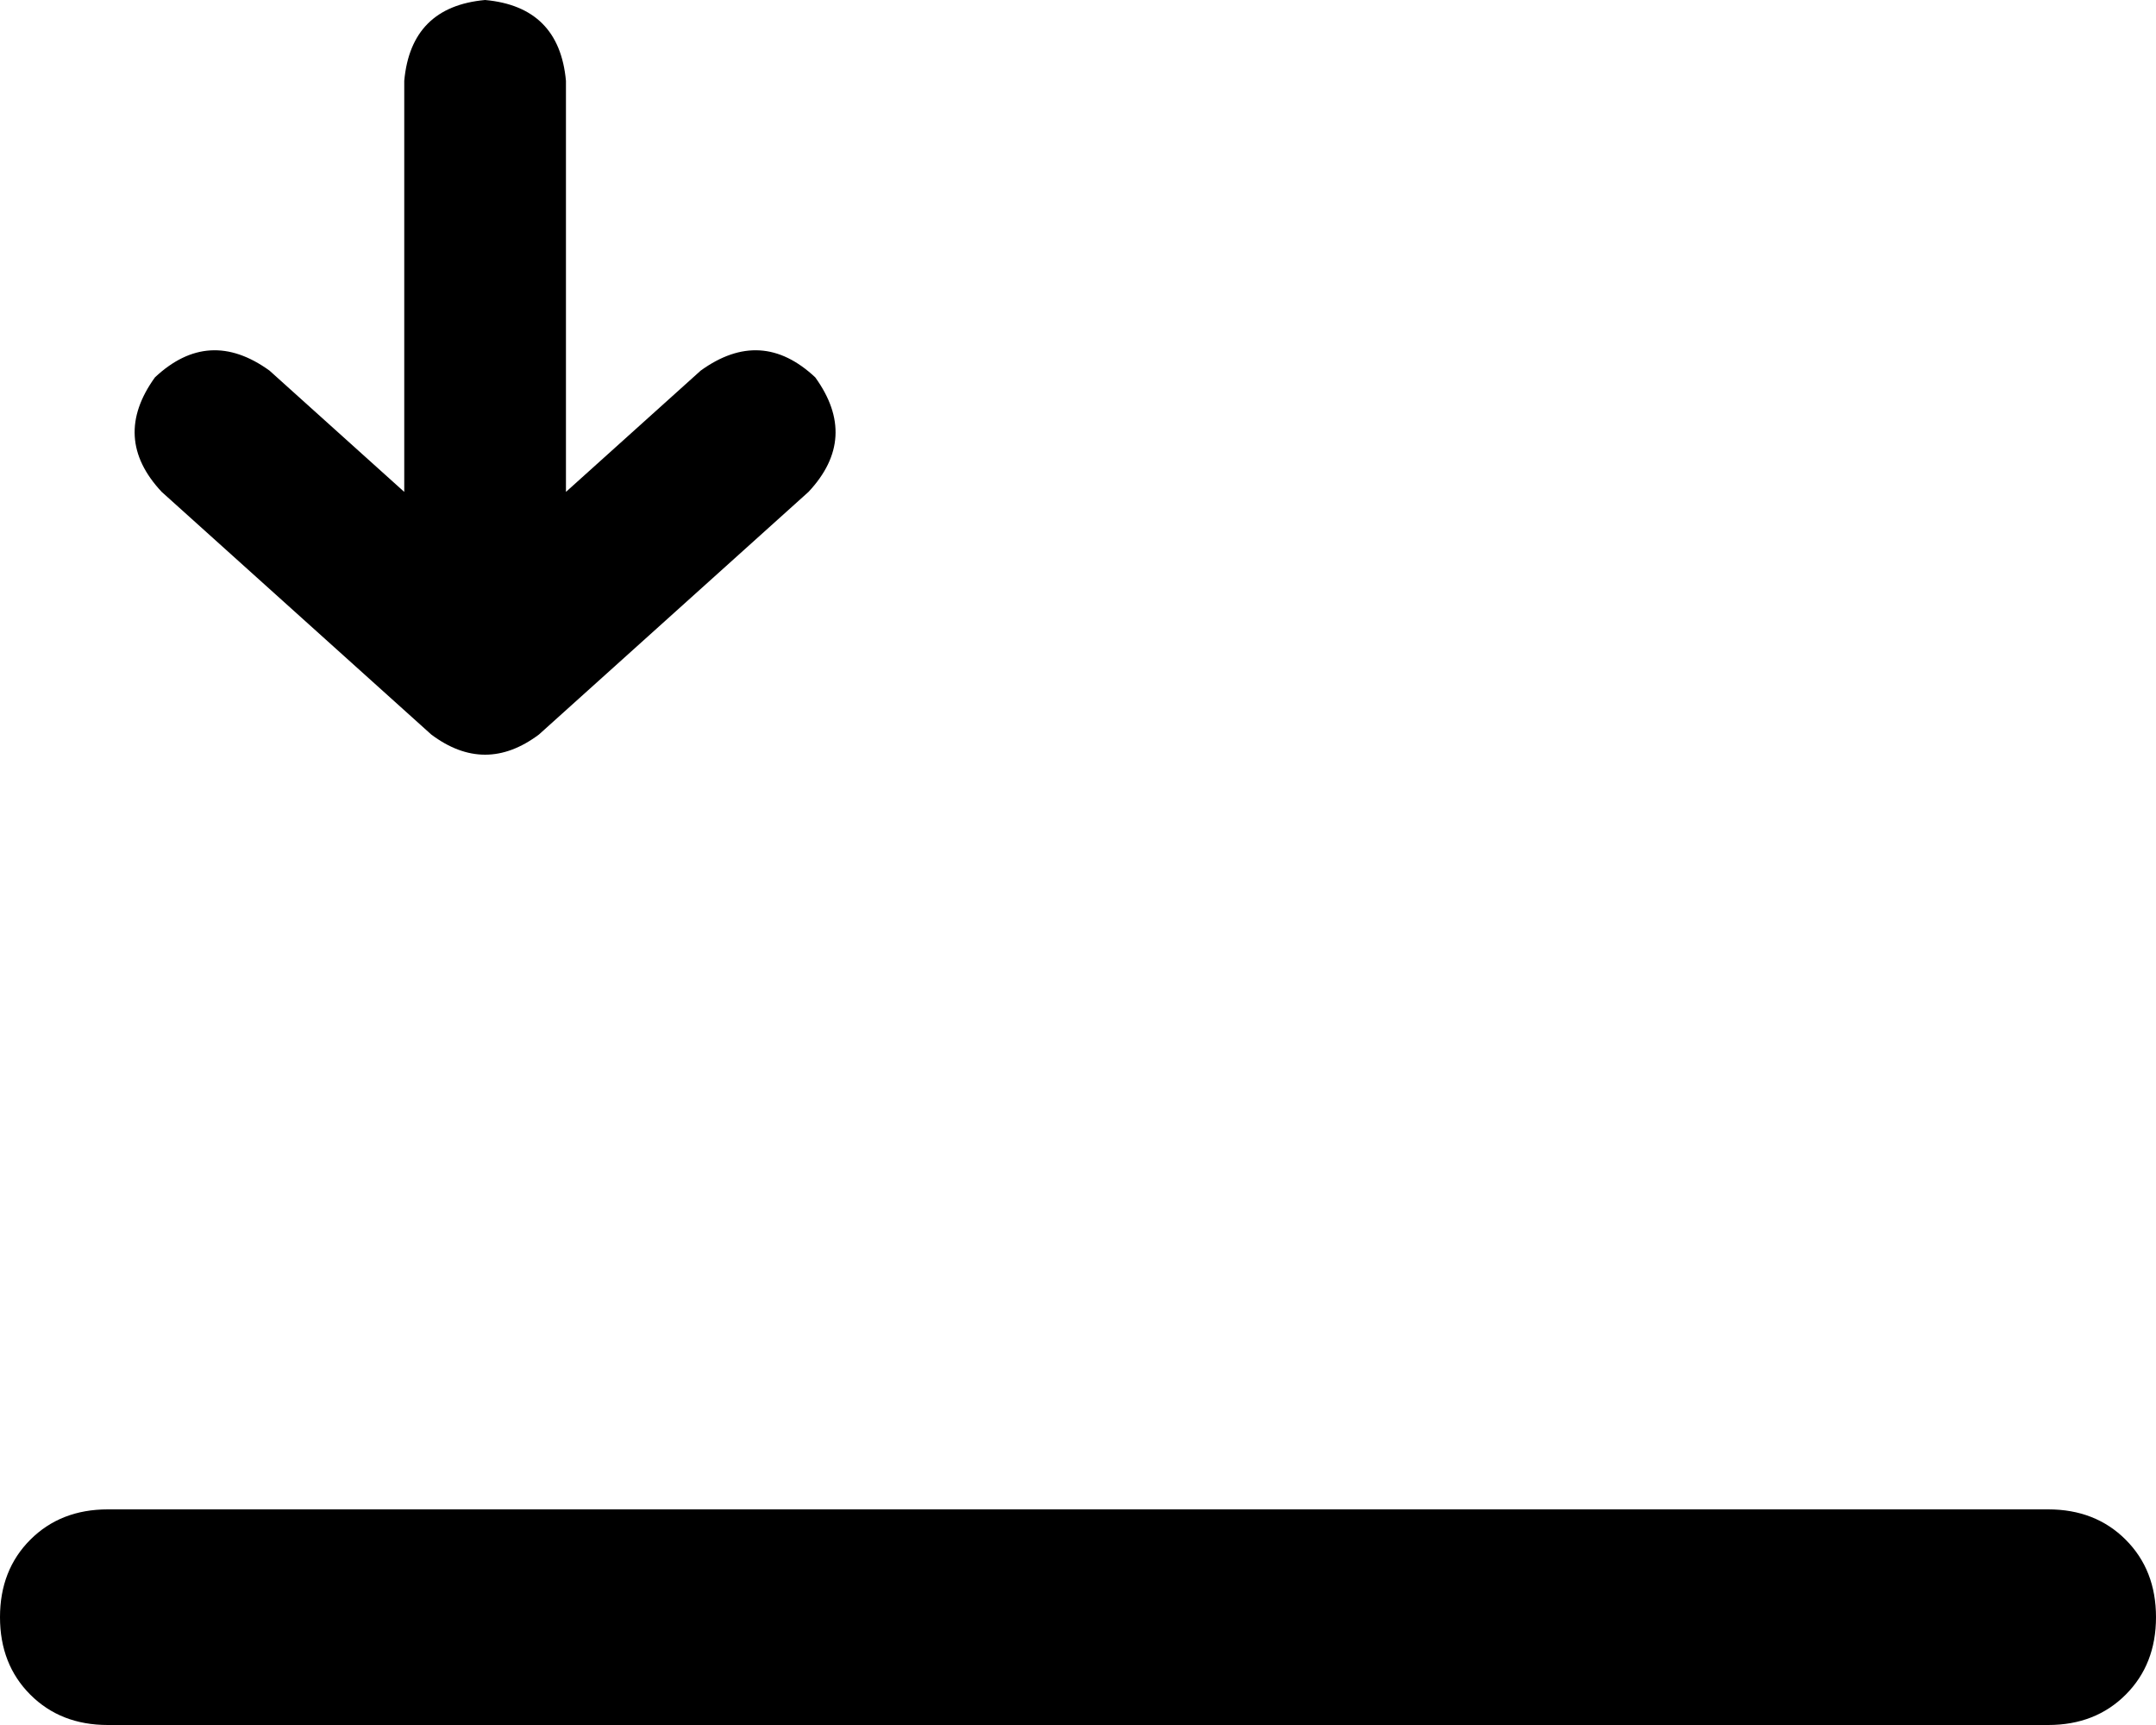 <svg xmlns="http://www.w3.org/2000/svg" viewBox="0 0 640 512">
    <path d="M 240 146 Q 255 130 242 112 Q 226 97 208 110 L 168 146 L 168 24 Q 166 2 144 0 Q 122 2 120 24 L 120 146 L 80 110 Q 62 97 46 112 Q 33 130 48 146 L 128 218 Q 144 230 160 218 L 240 146 L 240 146 Z M 32 448 Q 18 448 9 457 L 9 457 Q 0 466 0 480 Q 0 494 9 503 Q 18 512 32 512 L 608 512 Q 622 512 631 503 Q 640 494 640 480 Q 640 466 631 457 Q 622 448 608 448 L 32 448 L 32 448 Z"/>
</svg>
